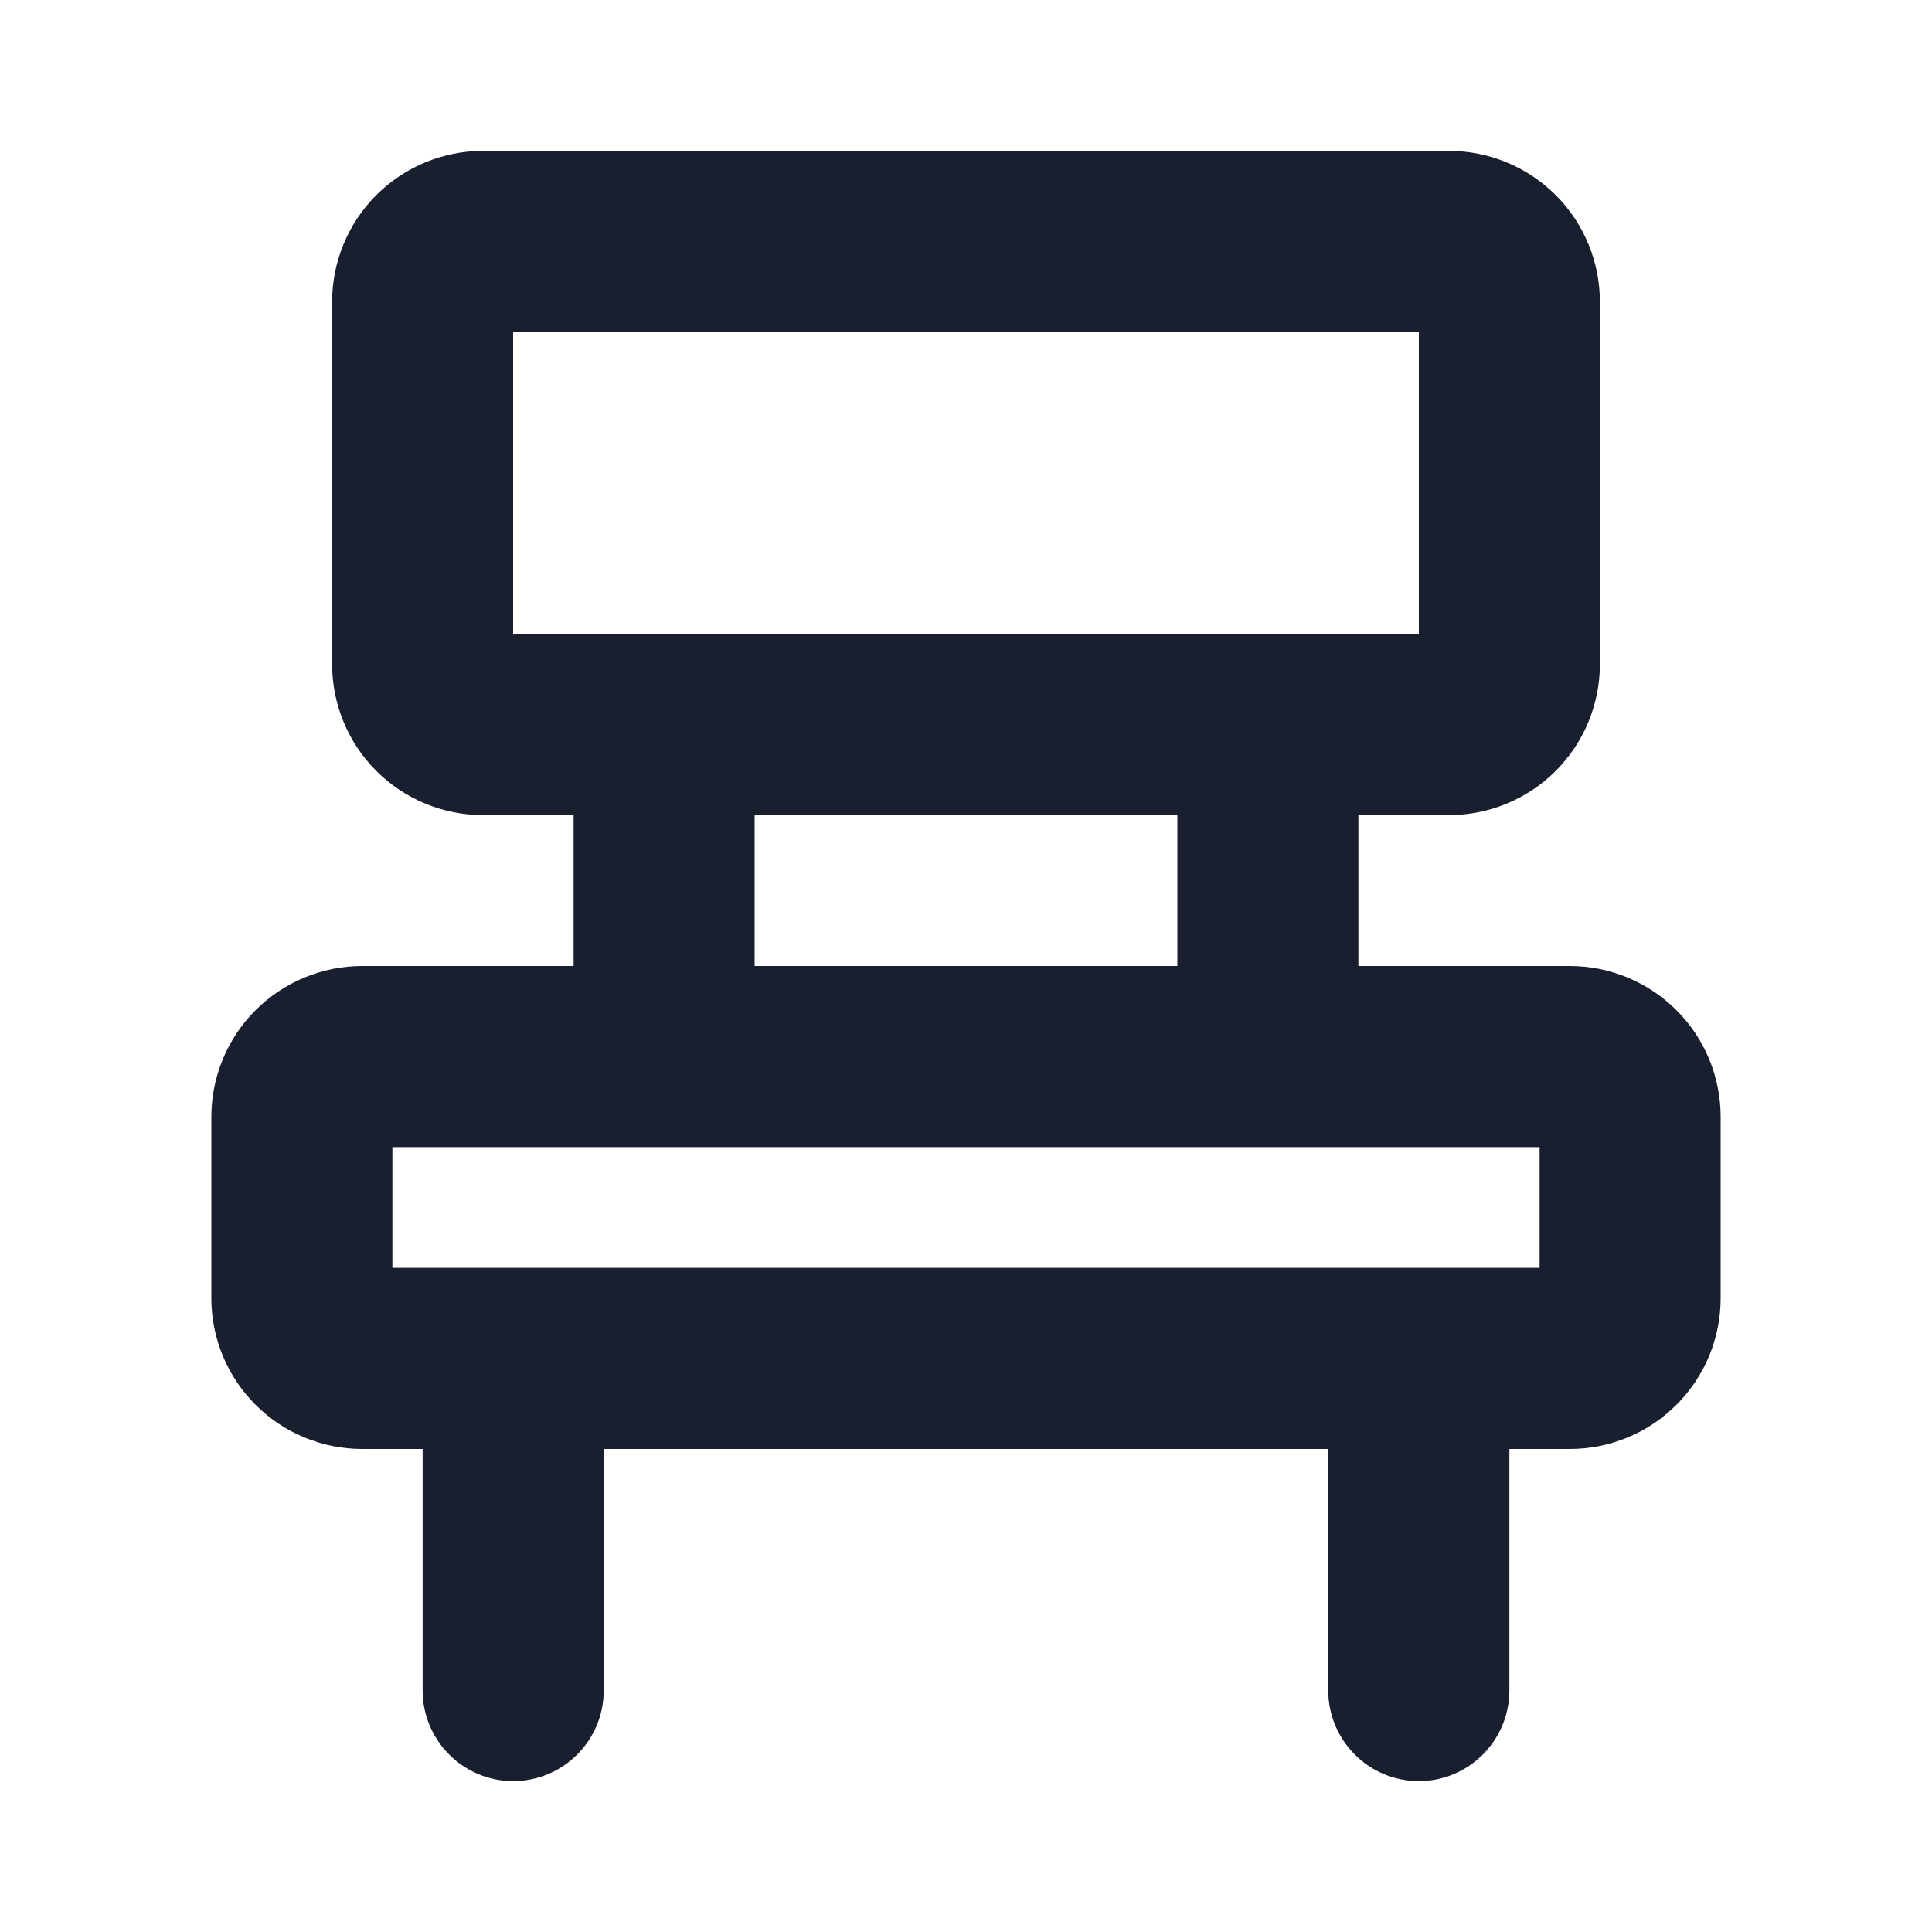 <svg width="20" height="20" viewBox="0 0 20 20" fill="none" xmlns="http://www.w3.org/2000/svg">
<path d="M16.25 10H14.062V8.438H15C15.414 8.438 15.812 8.273 16.105 7.98C16.398 7.687 16.562 7.289 16.562 6.875V3.125C16.562 2.711 16.398 2.313 16.105 2.02C15.812 1.727 15.414 1.562 15 1.562H5C4.586 1.562 4.188 1.727 3.895 2.02C3.602 2.313 3.438 2.711 3.438 3.125V6.875C3.438 7.289 3.602 7.687 3.895 7.98C4.188 8.273 4.586 8.438 5 8.438H5.938V10H3.75C3.336 10 2.938 10.165 2.645 10.458C2.352 10.751 2.188 11.148 2.188 11.562V13.438C2.188 13.643 2.228 13.846 2.306 14.035C2.385 14.225 2.5 14.397 2.645 14.542C2.79 14.687 2.962 14.803 3.152 14.881C3.342 14.96 3.545 15 3.75 15H4.375V17.5C4.375 17.749 4.474 17.987 4.65 18.163C4.825 18.339 5.064 18.438 5.312 18.438C5.561 18.438 5.8 18.339 5.975 18.163C6.151 17.987 6.25 17.749 6.25 17.5V15H13.75V17.5C13.75 17.749 13.849 17.987 14.025 18.163C14.2 18.339 14.439 18.438 14.688 18.438C14.936 18.438 15.175 18.339 15.35 18.163C15.526 17.987 15.625 17.749 15.625 17.5V15H16.25C16.455 15 16.658 14.96 16.848 14.881C17.038 14.803 17.21 14.687 17.355 14.542C17.5 14.397 17.615 14.225 17.694 14.035C17.772 13.846 17.812 13.643 17.812 13.438V11.562C17.812 11.148 17.648 10.751 17.355 10.458C17.062 10.165 16.664 10 16.25 10ZM5.312 3.438H14.688V6.562H5.312V3.438ZM7.812 8.438H12.188V10H7.812V8.438ZM15.938 13.125H4.062V11.875H15.938V13.125Z" fill="#191F2E"/>
</svg>
